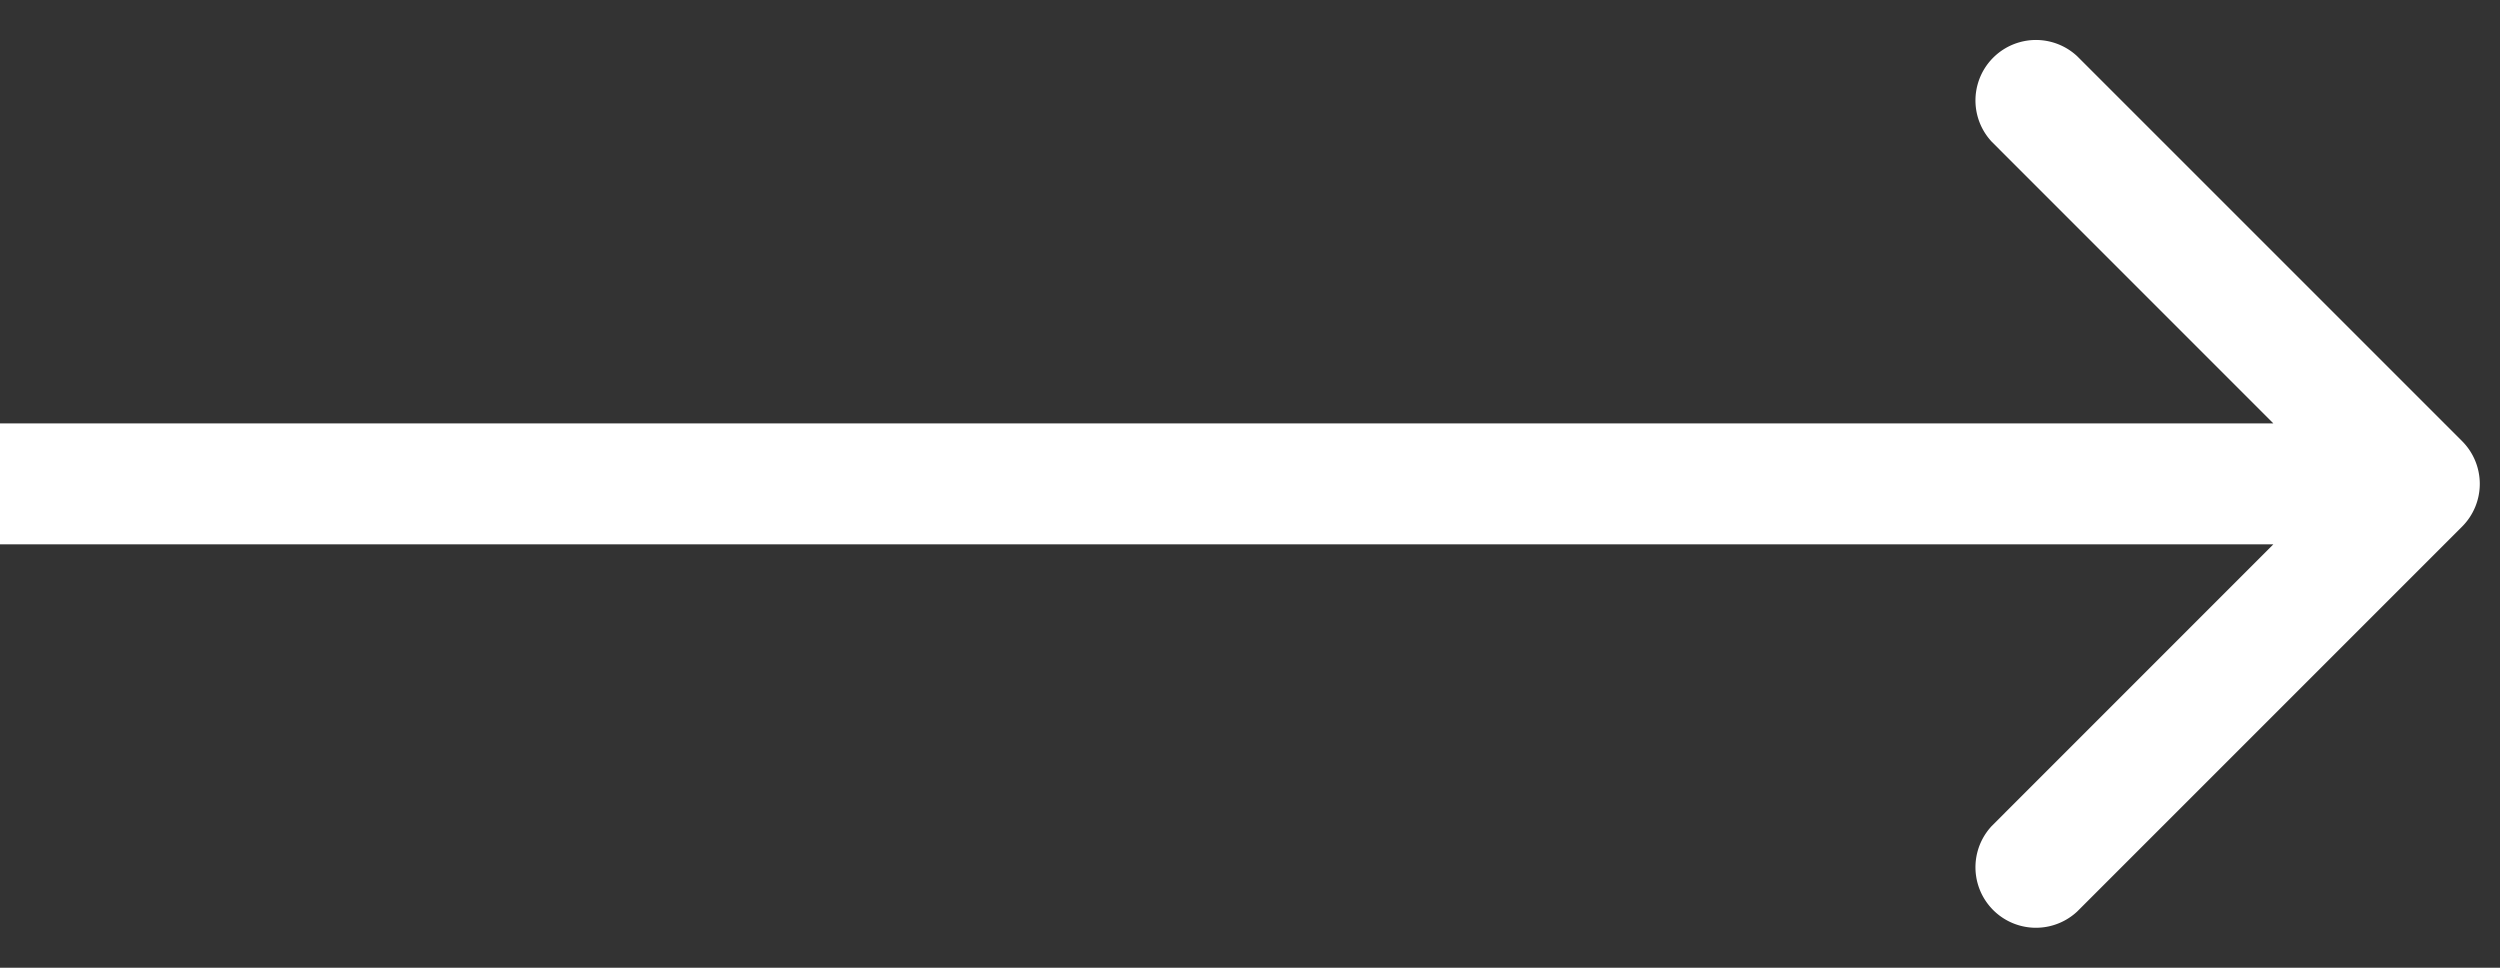 <svg width="31" height="12" fill="none" xmlns="http://www.w3.org/2000/svg"><rect width="100%" height="100%" fill="#333333" stroke="none"/><path d="M30.53 6.53a.75.75 0 000-1.06L25.757.697a.75.75 0 00-1.06 1.06L28.939 6l-4.242 4.243a.75.75 0 001.06 1.06L30.53 6.53zM0 6.75h30v-1.5H0v1.5z" fill="#fff"/></svg>